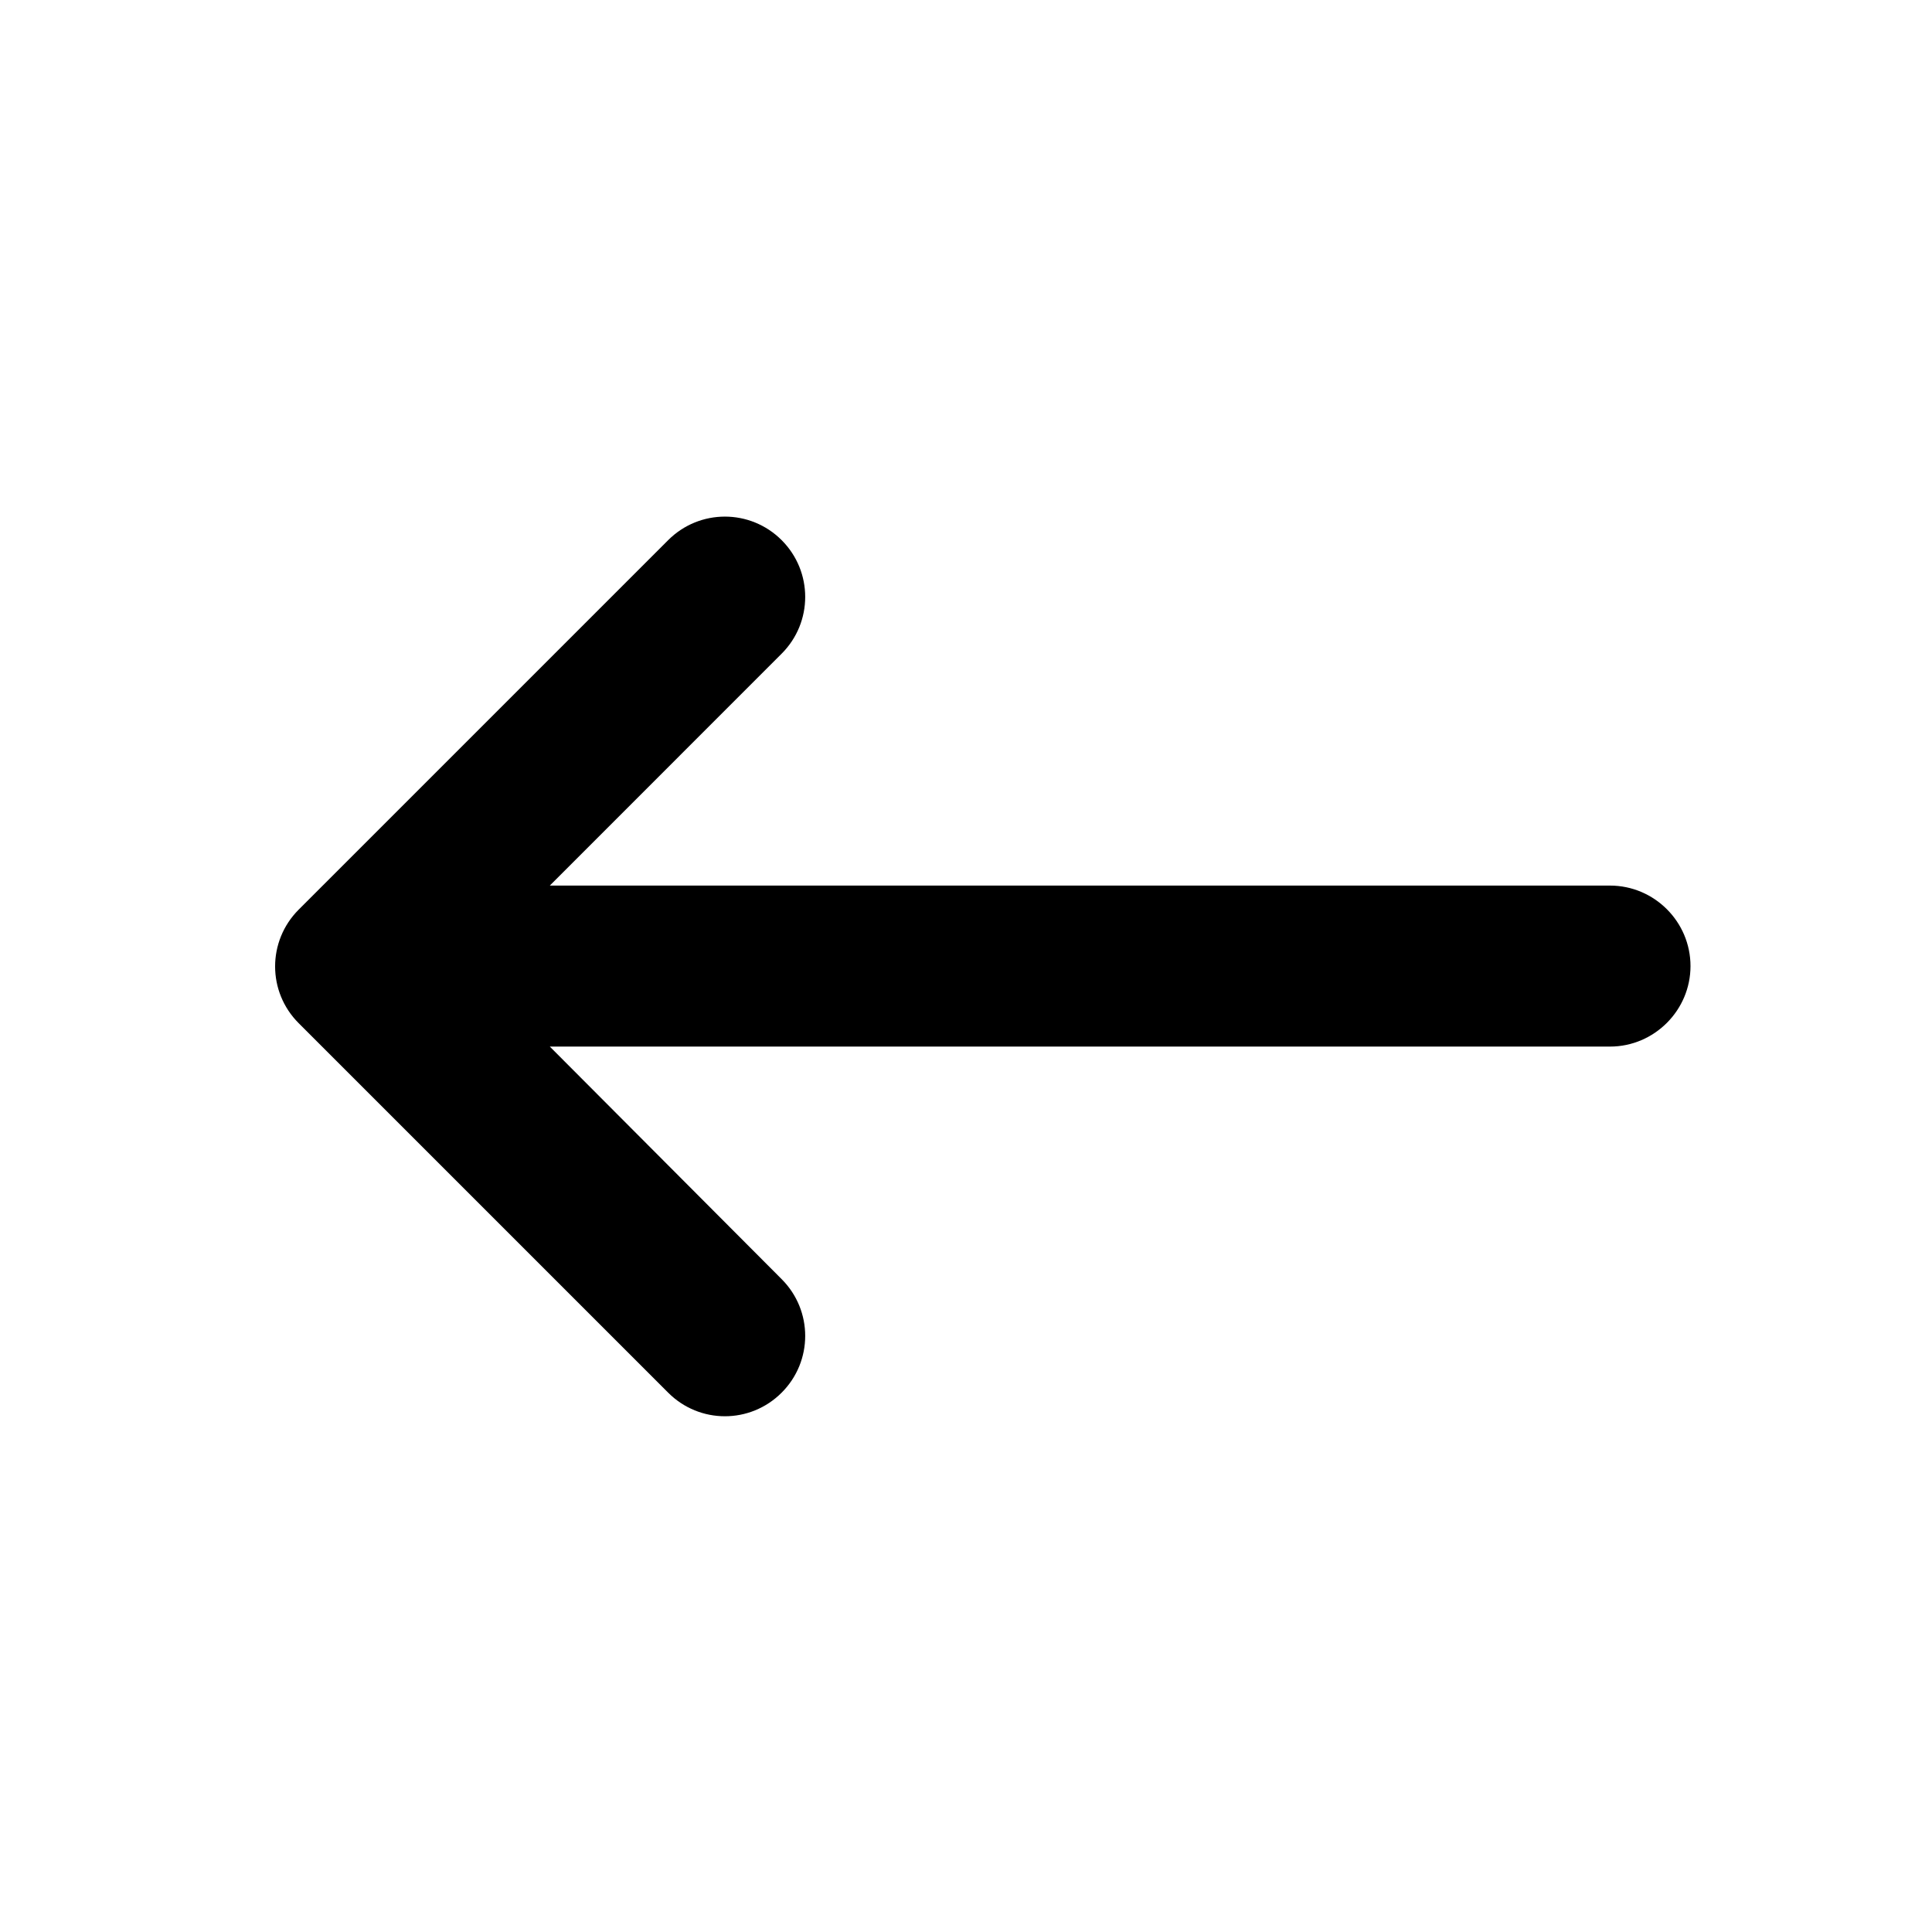 <svg width="24" height="24" viewBox="0 0 24 24" fill="none" xmlns="http://www.w3.org/2000/svg">
<g id="keyboard_backspace_black_24dp 2">
<path id="Vector" d="M20 11.001L6.83 11.001L9.71 8.12C10.1 7.73 10.1 7.1 9.71 6.71C9.32 6.32 8.69 6.32 8.3 6.71L3.71 11.3C3.32 11.691 3.32 12.32 3.71 12.71L8.3 17.3C8.69 17.691 9.32 17.691 9.71 17.3C10.1 16.91 10.1 16.28 9.71 15.89L6.83 13.001L20 13.001C20.55 13.001 21 12.55 21 12.001C21 11.45 20.55 11.001 20 11.001Z" fill="black"/>
</g>
</svg>
